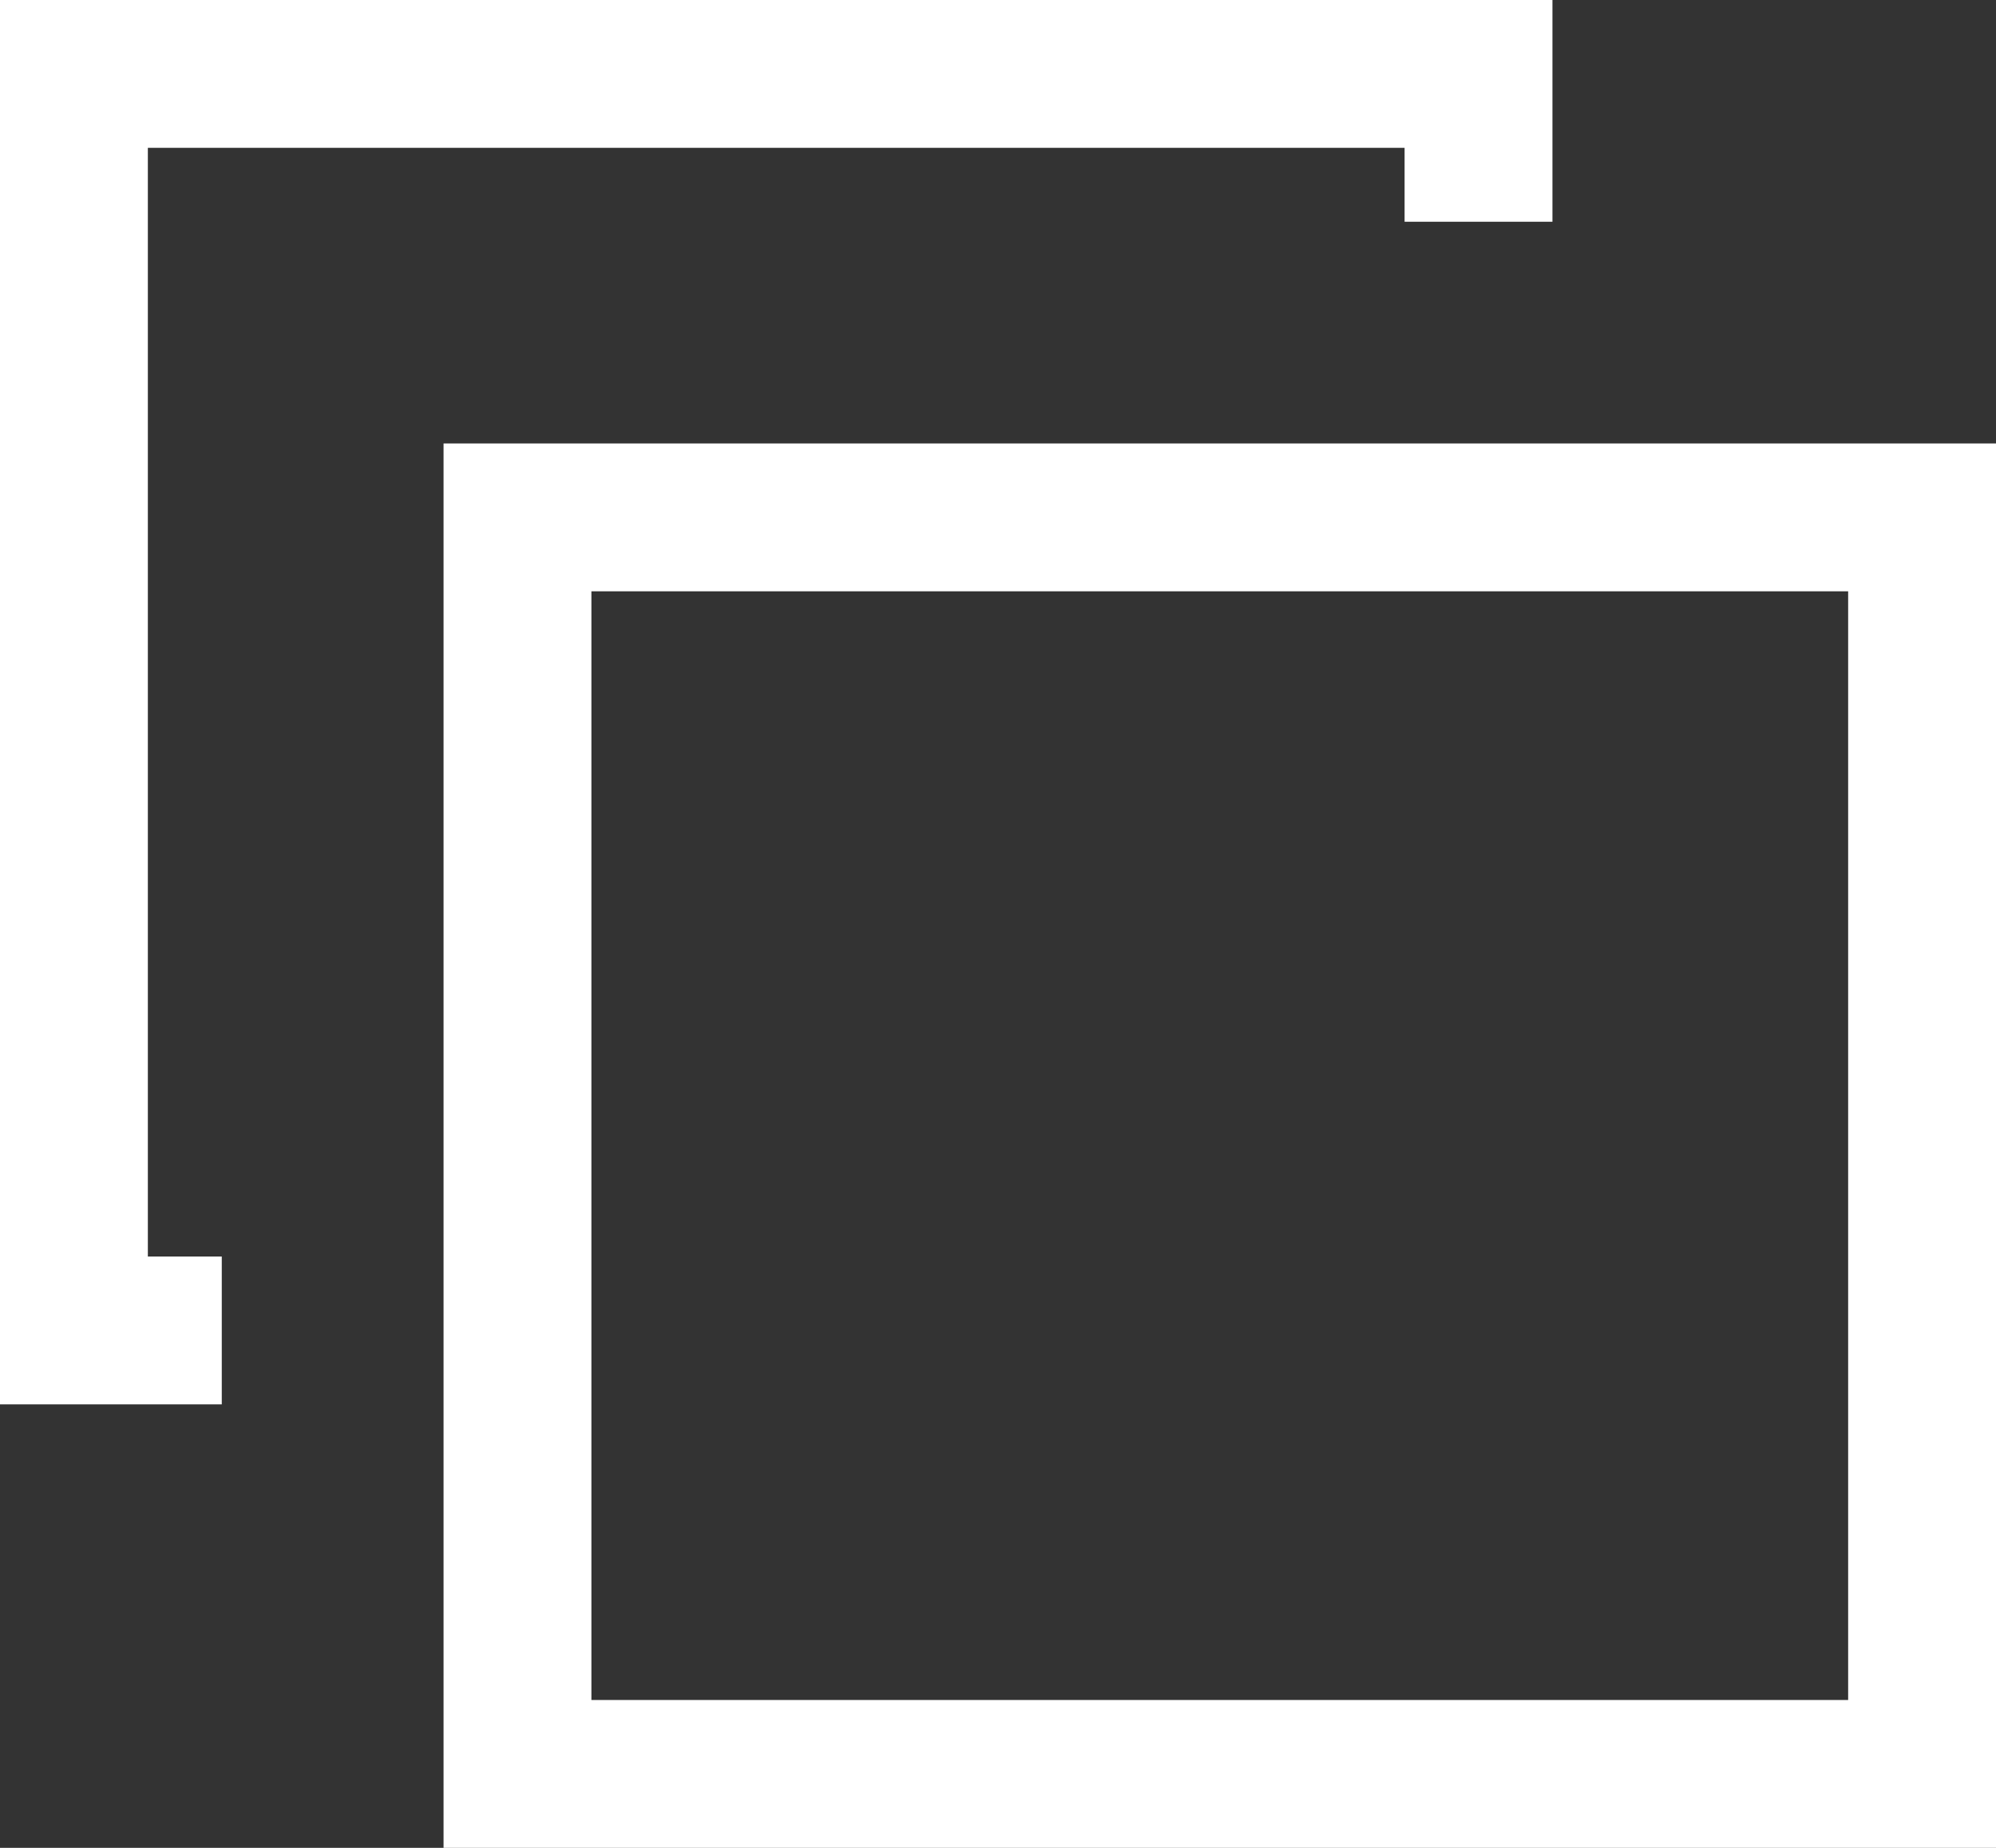 <?xml version="1.0" encoding="UTF-8"?>
<svg width="27px" height="25px" viewBox="0 0 27 25" version="1.1" xmlns="http://www.w3.org/2000/svg" xmlns:xlink="http://www.w3.org/1999/xlink">
    <rect x="0" y="0" width="27" height="25" fill="#333333" stroke="none"/>
    <title>Group 6</title>
    <g id="Page-1" stroke="none" stroke-width="1" fill="none" fill-rule="evenodd">
        <g id="Desktop-HD" transform="translate(-1226, -1895)">
            <g id="Group-5" transform="translate(815, 1849)">
                <g id="Group-8" transform="translate(400, 34)">
                    <g id="Group-6" transform="translate(11, 12)">
                        <path d="M21,3 L19,3 L19,2 L2,2 L2,17 L3,17 L3,19 L0,19 L0,0 L21,0 L21,3 Z" id="Combined-Shape" fill="#FFFFFF"></path>
                        <rect id="Rectangle-Copy-13" stroke="#FFFFFF" stroke-width="2" x="7" y="7" width="19" height="17"></rect>
                    </g>
                </g>
            </g>
        </g>
    </g>
</svg>